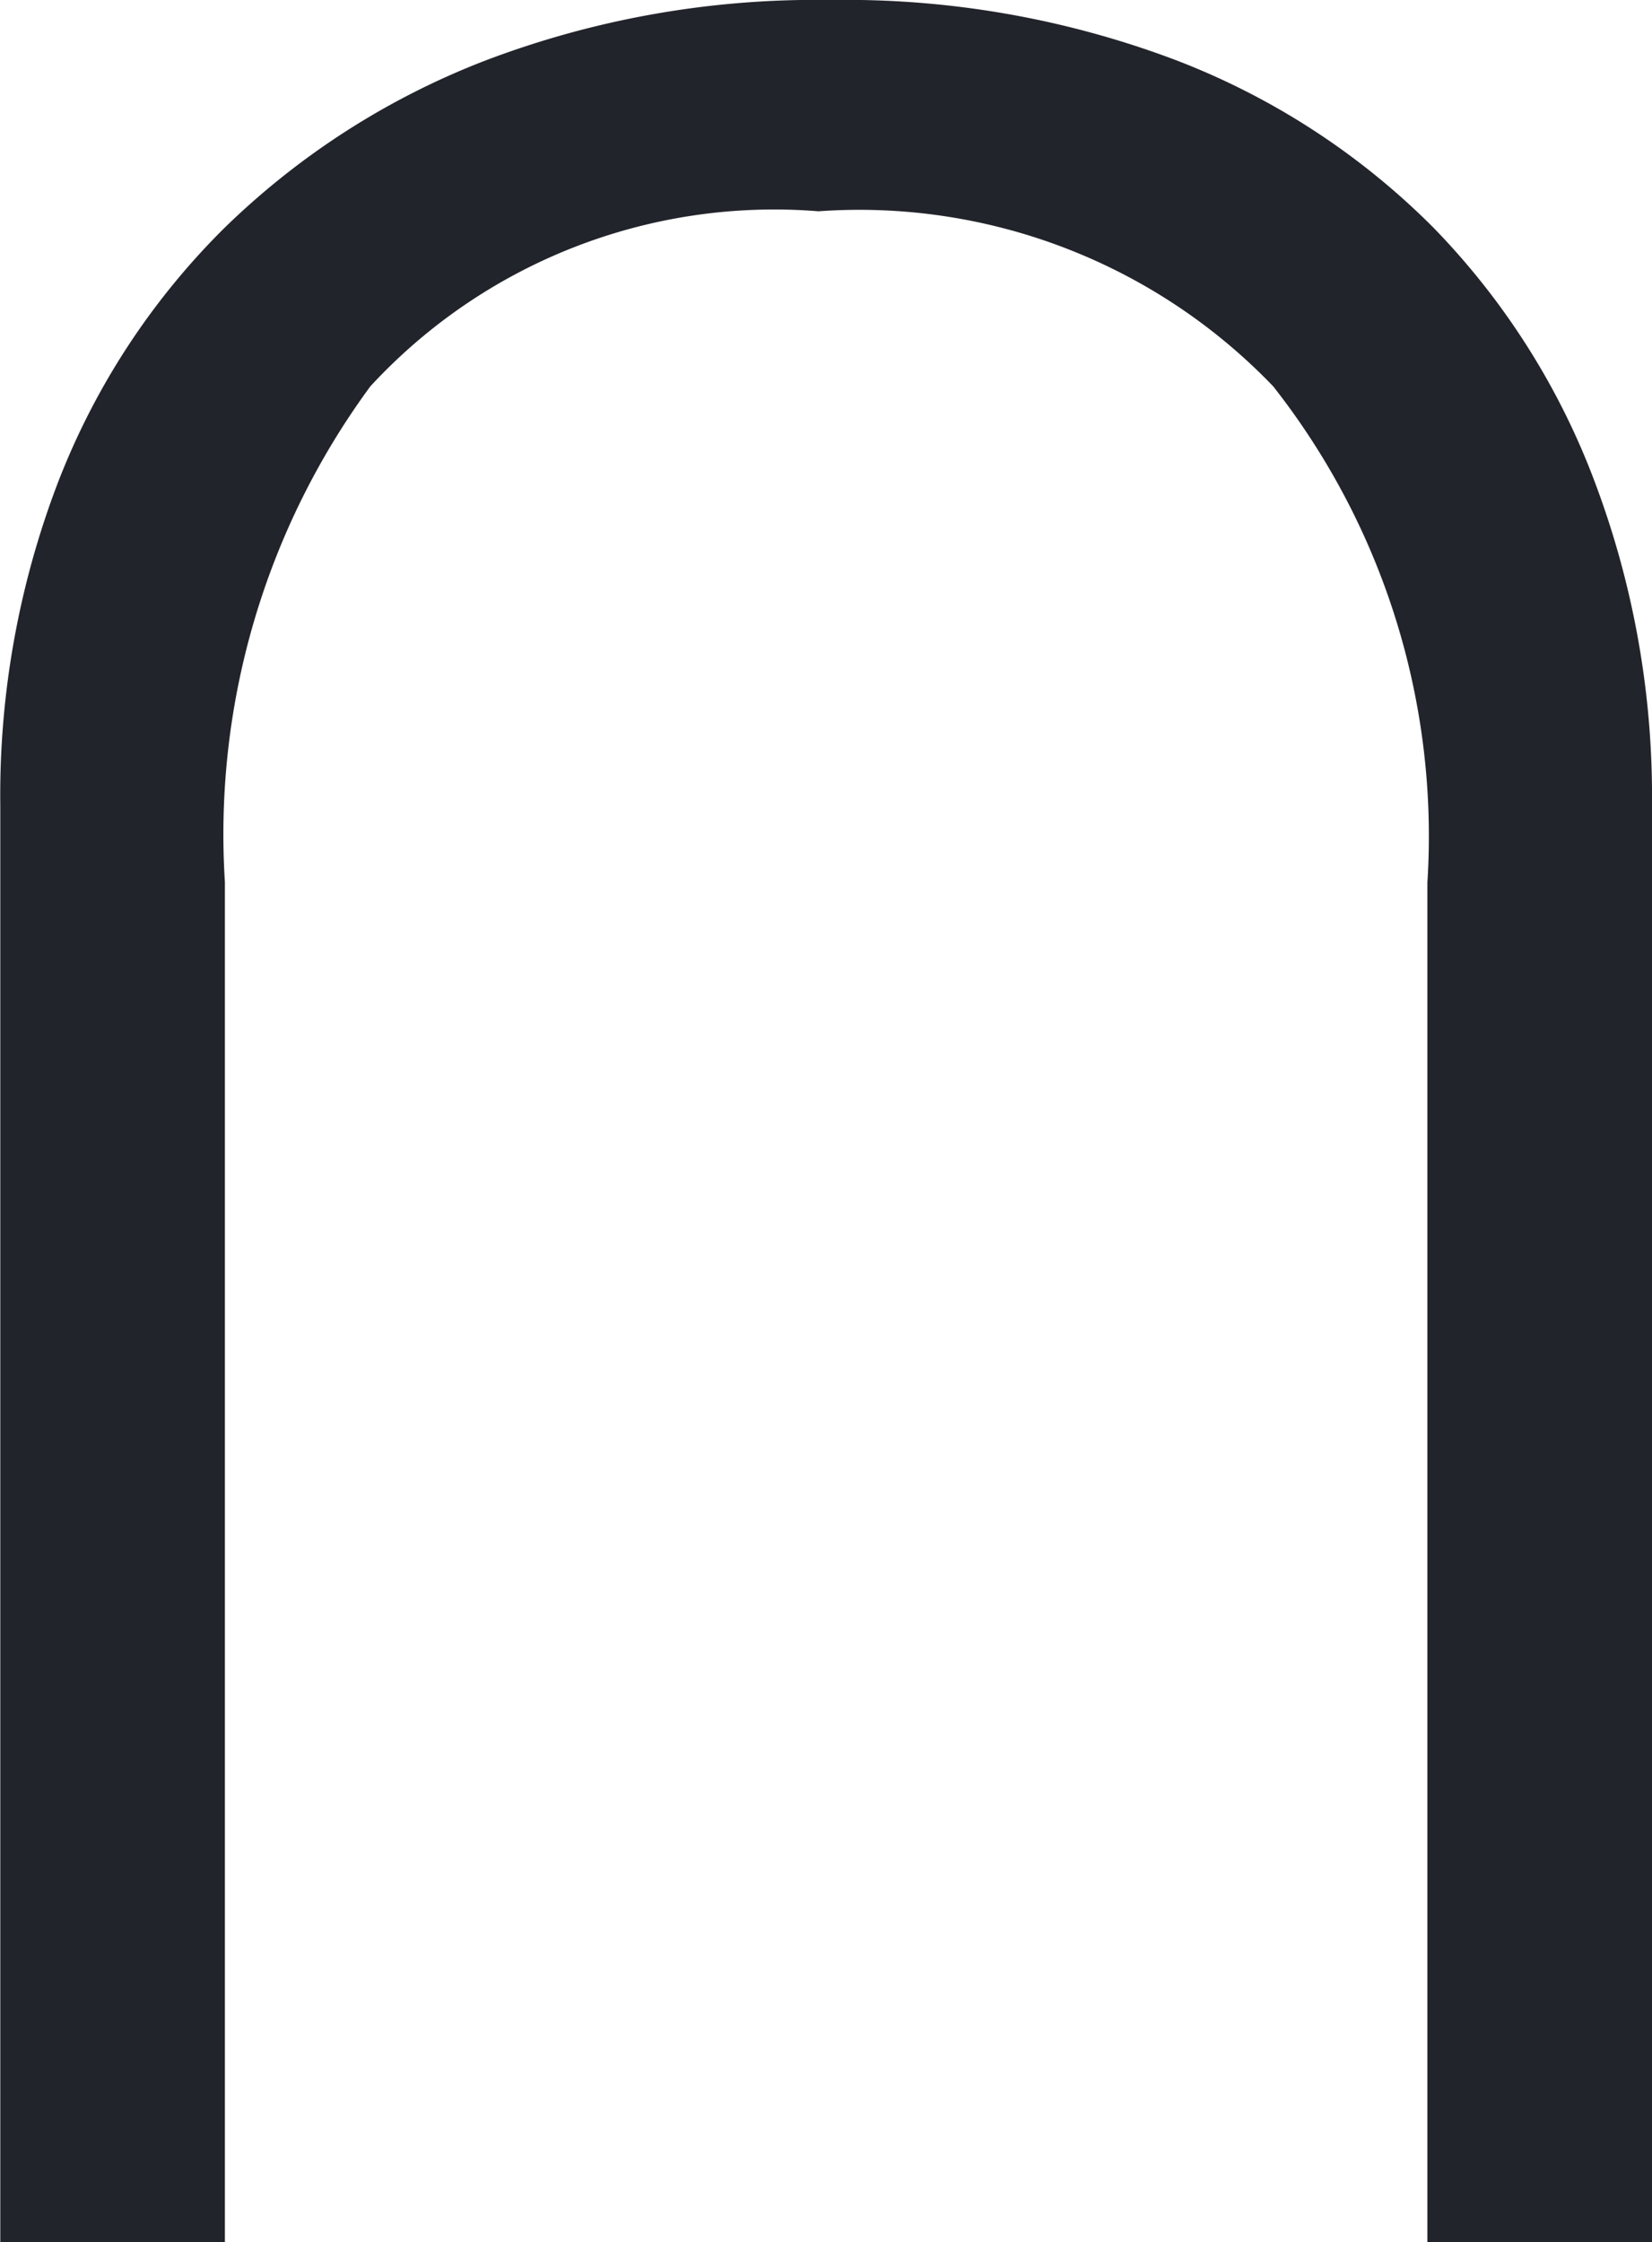 <svg xmlns="http://www.w3.org/2000/svg" width="11.54" height="15.662" viewBox="0 0 11.54 15.662"><path d="M.829-12.949a6.49,6.49,0,0,0-2.415.425,5.376,5.376,0,0,0-1.825,1.175A5.073,5.073,0,0,0-4.569-9.571a6.113,6.113,0,0,0-.4,2.244V2.713H-3.4v-9.5A5.283,5.283,0,0,1-2.384-10.25a3.838,3.838,0,0,1,3.13-1.223A4.006,4.006,0,0,1,3.923-10.25,5.084,5.084,0,0,1,5-6.784v9.5H6.569V-7.327a6.229,6.229,0,0,0-.4-2.256A5.128,5.128,0,0,0,5.04-11.361a5.131,5.131,0,0,0-1.8-1.169A6.524,6.524,0,0,0,.829-12.949Z" transform="translate(4.971 12.949)" fill="#22242b"/></svg>